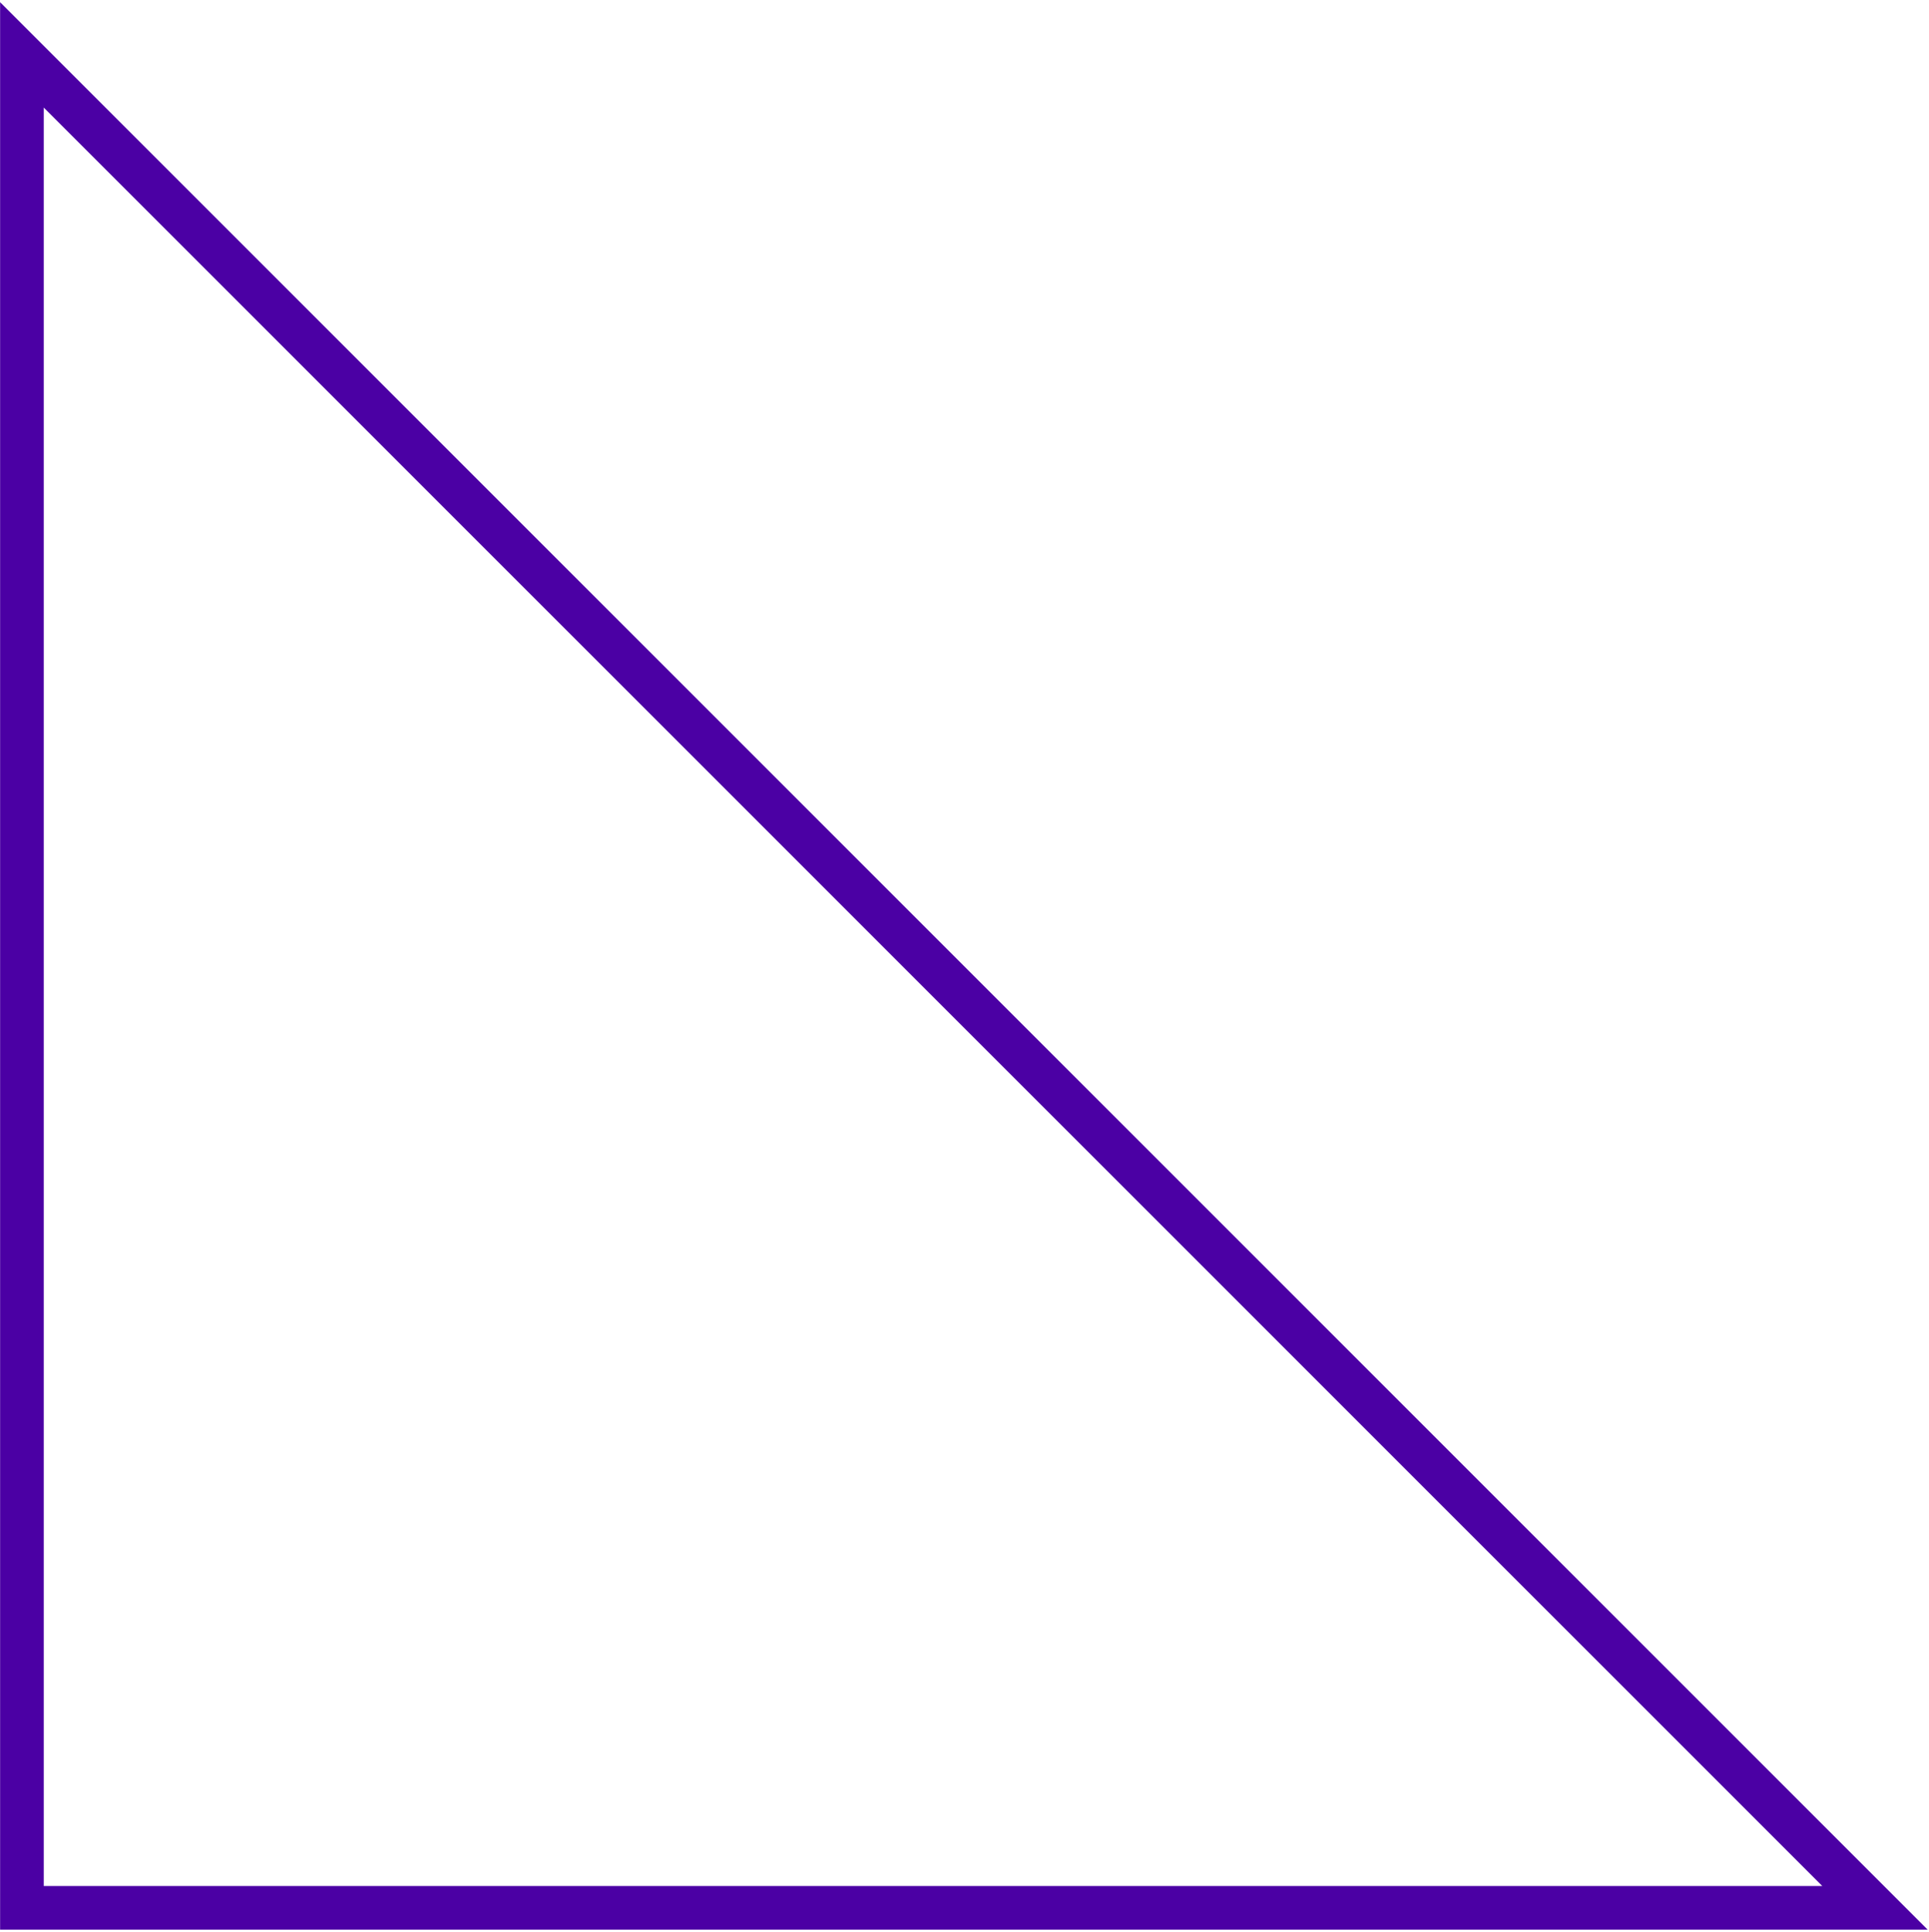 <?xml version="1.0" encoding="UTF-8"?>
<svg width="663px" height="664px" viewBox="0 0 663 664" version="1.1" xmlns="http://www.w3.org/2000/svg" xmlns:xlink="http://www.w3.org/1999/xlink">
    <title>Rectangle</title>
    <g id="✅ELEMENTS_LANDING_ENT_UI_01" stroke="none" stroke-width="1" fill="none" fill-rule="evenodd">
        <g id="1920_ENT_NAV_02" transform="translate(-1241, -682)" fill="#4B00A4" fill-rule="nonzero">
            <g id="BG" transform="translate(0, 0)" >
                <path d="M1903.534,682.757 L1241.036,682.757 L1241.036,1345.255 L1903.534,682.757 Z M1867.321,697.757 L1256.036,1309.041 L1256.036,697.757 L1867.321,697.757 Z" id="Rectangle" transform="translate(1572.285, 1014.006) scale(1, -1) translate(-1572.285, -1014.006) " vector-effect="non-scaling-stroke"></path>
            </g>
        </g>
    </g>
</svg>
